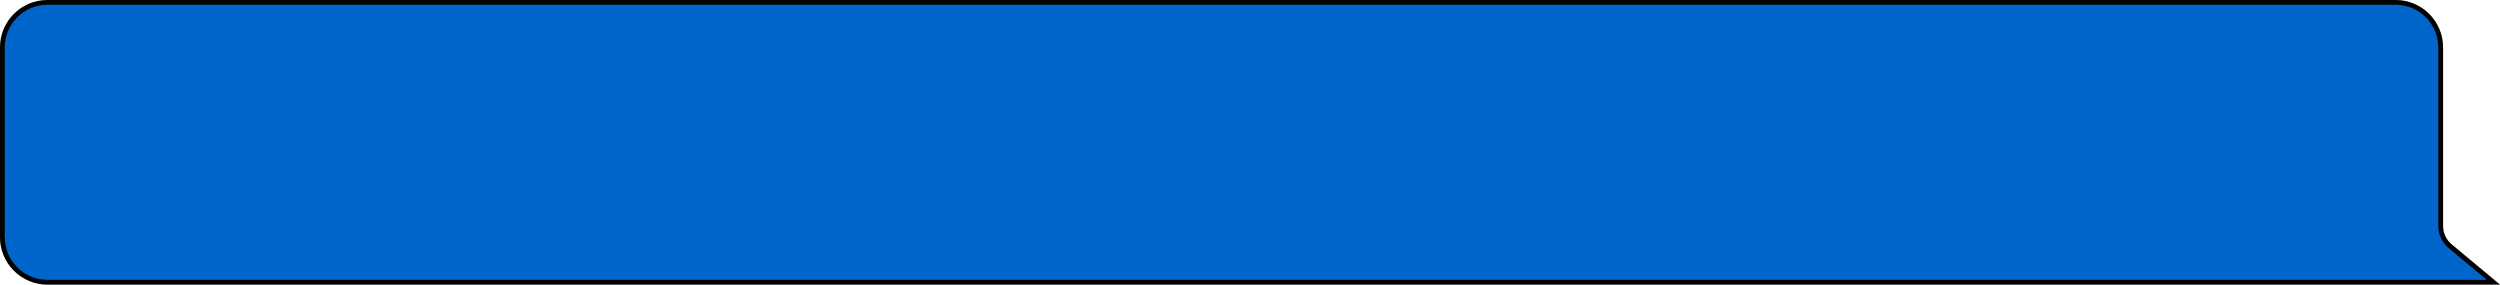 <svg width="527" height="60" viewBox="0 0 527 60" fill="none" xmlns="http://www.w3.org/2000/svg">
<path d="M10 0.5H505C510.247 0.5 514.5 4.753 514.5 10V47.658C514.5 49.29 515.225 50.839 516.479 51.884L525.619 59.5H10C4.753 59.5 0.5 55.247 0.5 50V10C0.5 4.753 4.753 0.5 10 0.5Z" fill="#0066CC"/>
<path d="M10 0.5H505C510.247 0.5 514.5 4.753 514.5 10V47.658C514.5 49.29 515.225 50.839 516.479 51.884L525.619 59.5H10C4.753 59.5 0.5 55.247 0.5 50V10C0.5 4.753 4.753 0.5 10 0.5Z" stroke="black"/>
<path d="M10 0.5H505C510.247 0.5 514.5 4.753 514.5 10V47.658C514.5 49.29 515.225 50.839 516.479 51.884L525.619 59.5H10C4.753 59.5 0.5 55.247 0.5 50V10C0.5 4.753 4.753 0.5 10 0.5Z" stroke="black" stroke-opacity="0.2"/>
</svg>
